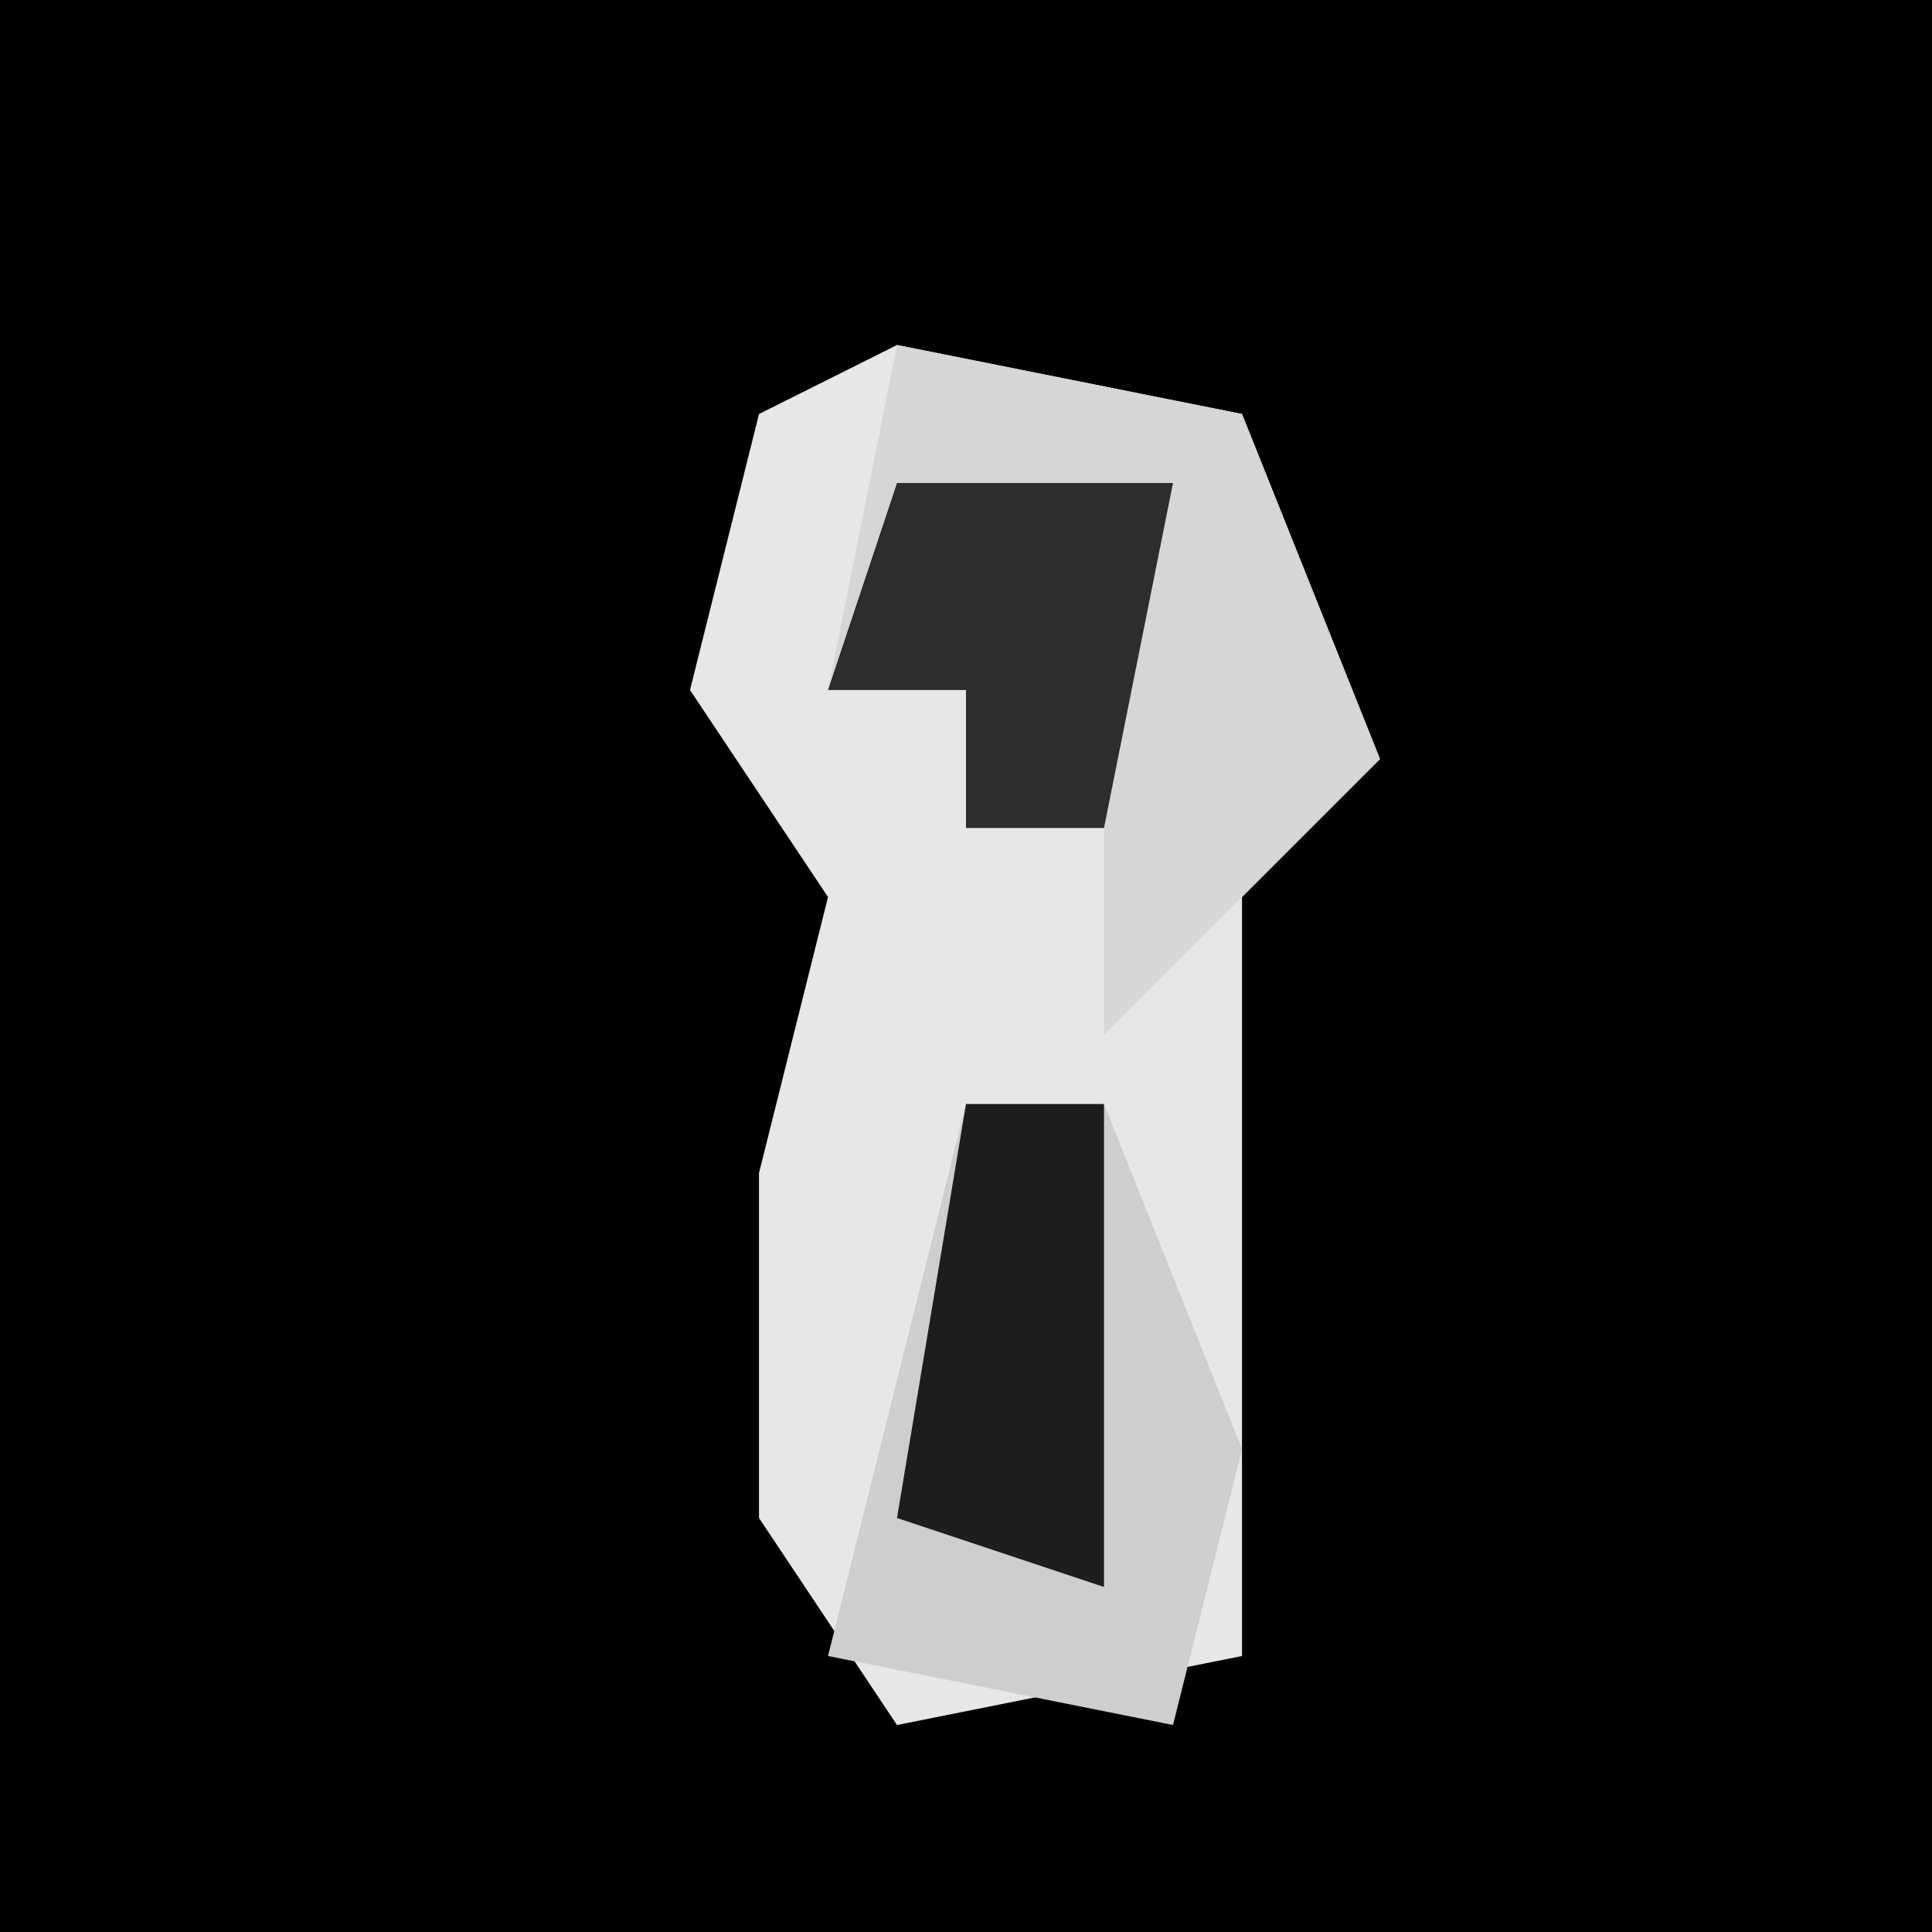 <?xml version="1.0" encoding="UTF-8"?>
<svg version="1.1" xmlns="http://www.w3.org/2000/svg" width="28" height="28">
<path d="M0,0 L28,0 L28,28 L0,28 Z " fill="#010101" transform="translate(0,0)"/>
<path d="M0,0 L5,1 L7,6 L5,8 L5,19 L0,20 L-2,17 L-2,12 L-1,8 L-3,5 L-2,1 Z " fill="#E7E7E7" transform="translate(13,5)"/>
<path d="M0,0 L5,1 L7,6 L3,10 L3,7 L1,7 L1,5 L-1,5 Z " fill="#D6D6D6" transform="translate(13,5)"/>
<path d="M0,0 L2,0 L4,5 L3,9 L-2,8 Z " fill="#CECECE" transform="translate(14,16)"/>
<path d="M0,0 L4,0 L3,5 L1,5 L1,3 L-1,3 Z " fill="#2D2D2D" transform="translate(13,7)"/>
<path d="M0,0 L2,0 L2,7 L-1,6 Z " fill="#1D1D1D" transform="translate(14,16)"/>
</svg>
